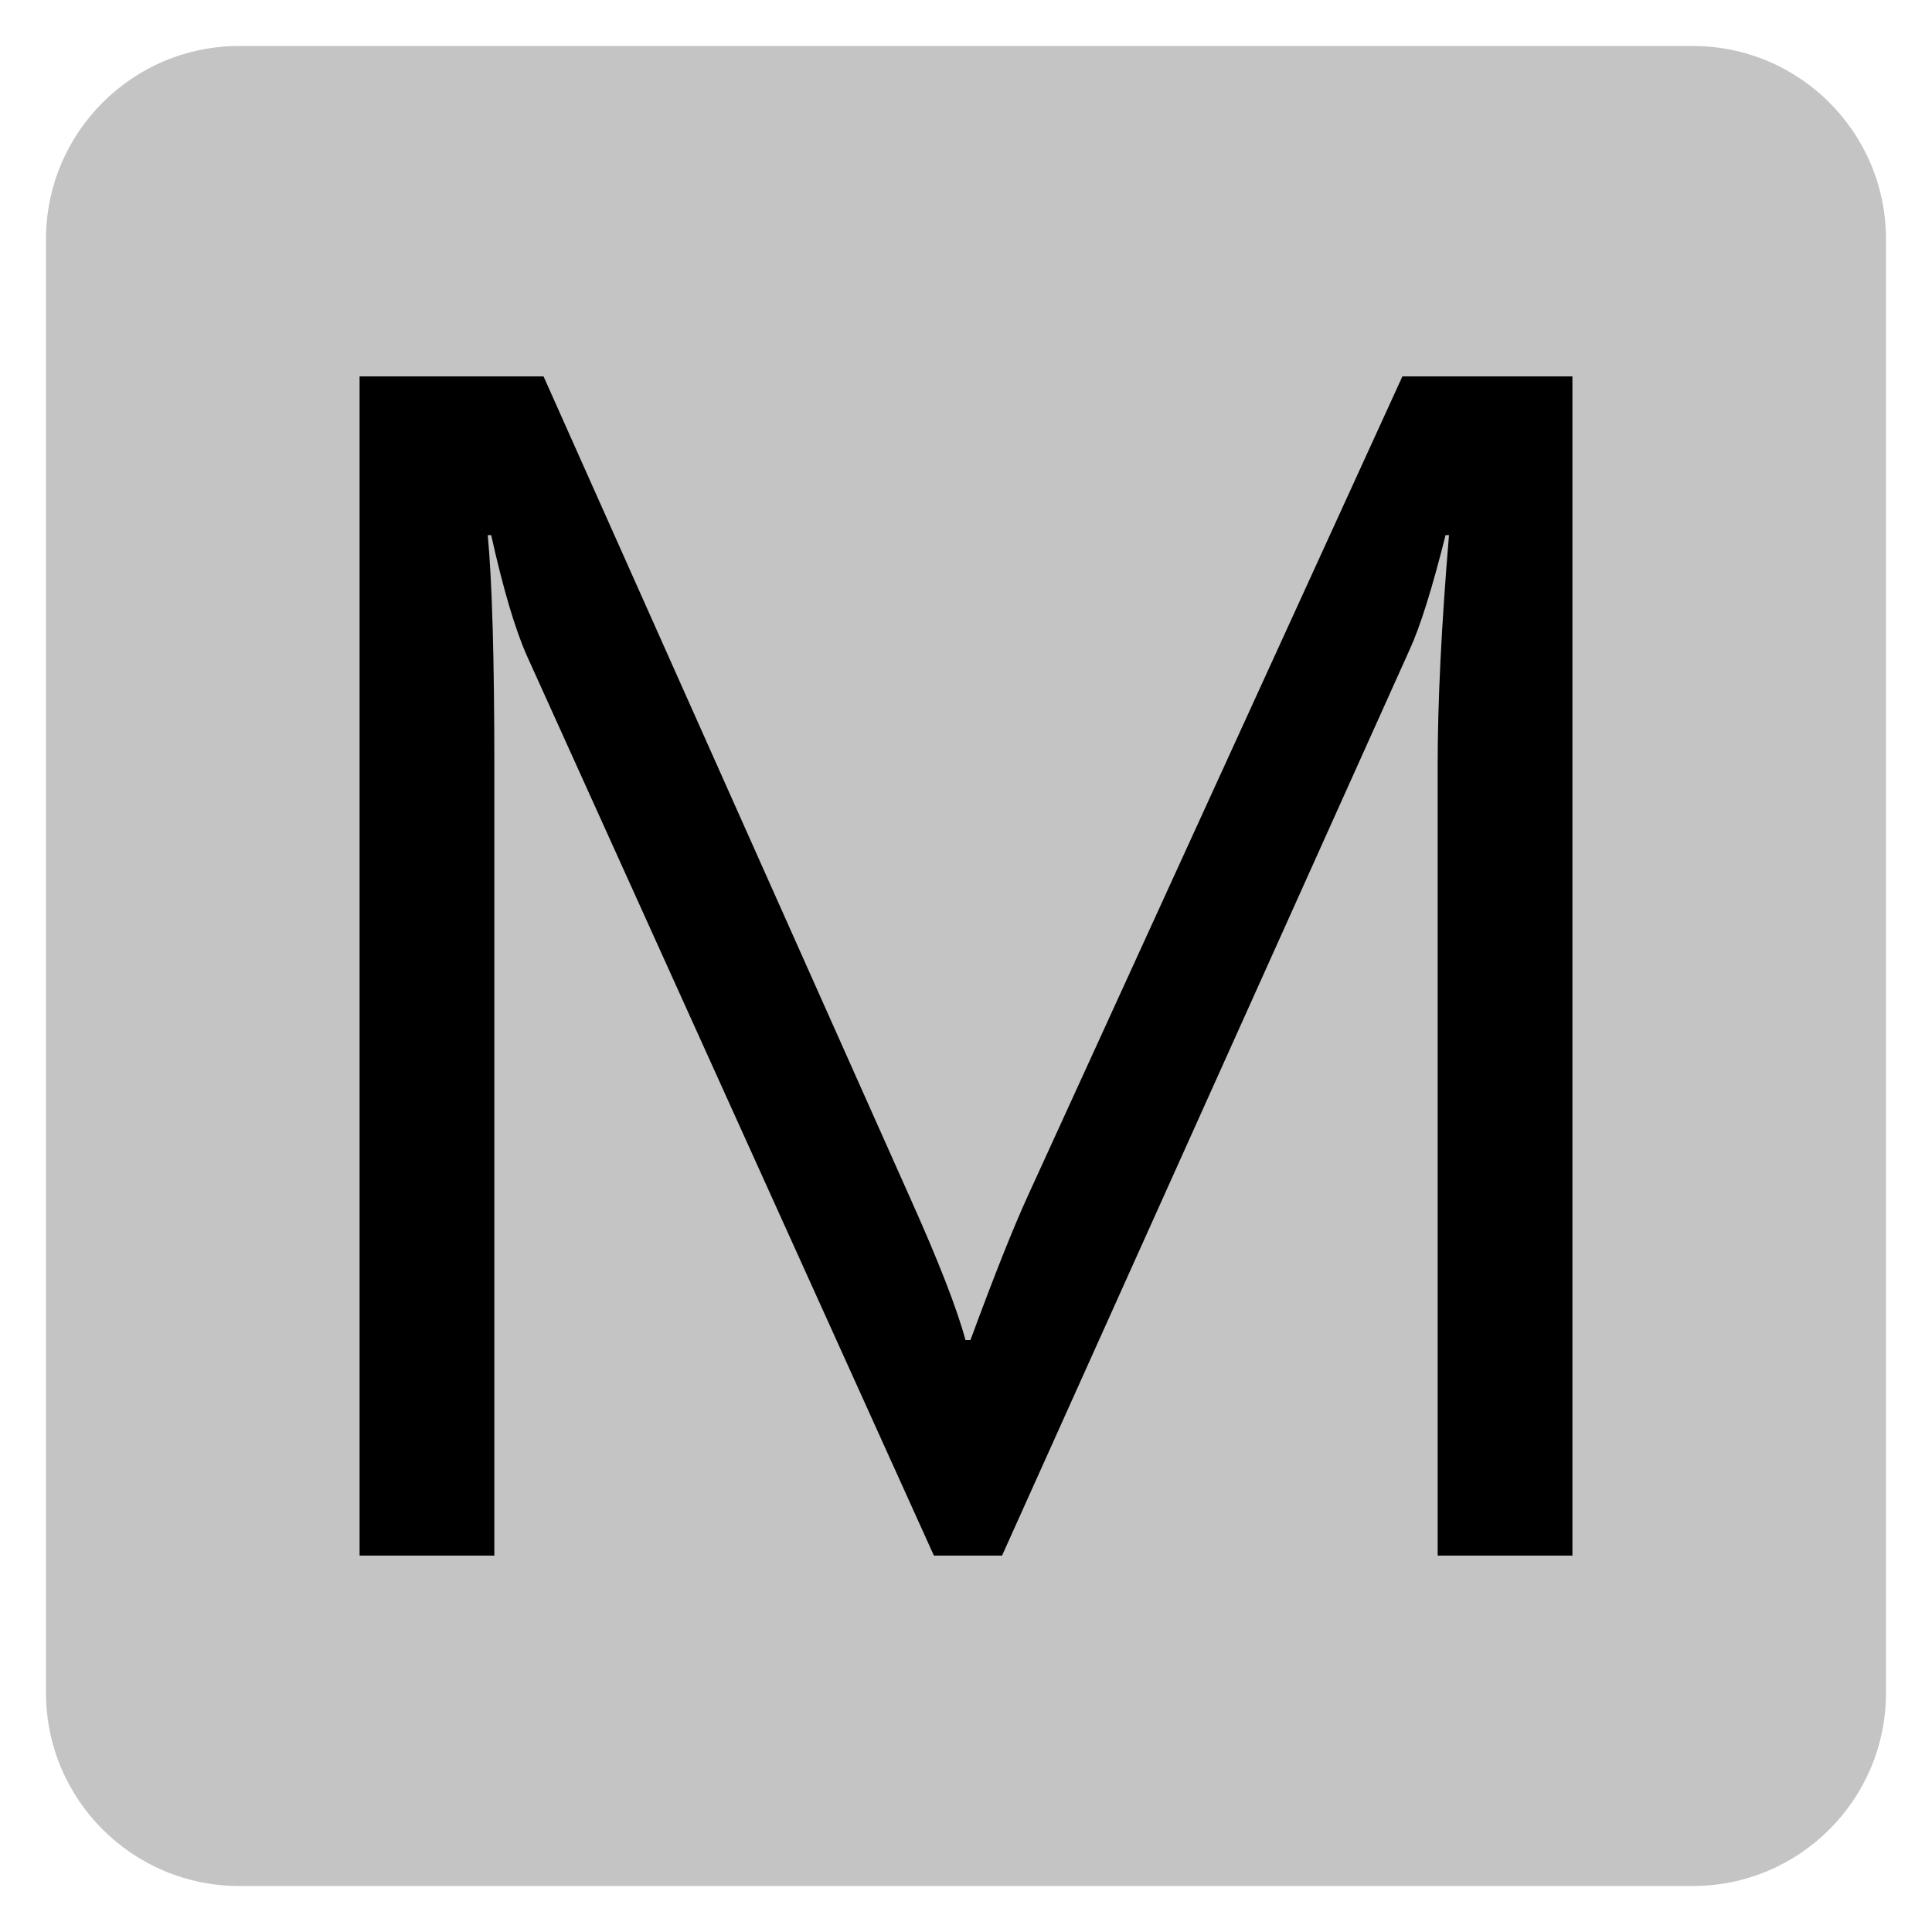 ﻿<?xml version="1.0" encoding="utf-8"?>
<!DOCTYPE svg PUBLIC "-//W3C//DTD SVG 1.1//EN" "http://www.w3.org/Graphics/SVG/1.1/DTD/svg11.dtd">
<svg xmlns="http://www.w3.org/2000/svg" xmlns:xlink="http://www.w3.org/1999/xlink" version="1.1" baseProfile="full" width="420" height="420" viewBox="0 0 420.00 420.00" enable-background="new 0 0 420.00 420.00" xml:space="preserve">
	<path fill="#C4C4C4" fill-opacity="1" stroke-width="10" stroke-linejoin="round" d="M 52,10L 368,10C 391.196,10 410,28.804 410,52L 410,368C 410,391.196 391.196,410 368,410L 52,410C 28.804,410 10,391.196 10,368L 10,52C 10,28.804 28.804,10 52,10 Z "/>
	<g>
		<path fill="#000000" fill-opacity="1" stroke-linejoin="round" d="M 341.831,338.169L 312.535,338.169L 312.535,166.228C 312.535,152.61 313.355,135.979 314.996,116.334L 314.252,116.334C 311.353,127.892 308.759,136.169 306.47,141.166L 217.839,338.169L 203.019,338.169L 114.56,142.597C 112.004,136.875 109.41,128.121 106.778,116.334L 106.034,116.334C 106.988,126.595 107.465,143.341 107.465,166.571L 107.465,338.169L 78.169,338.169L 78.169,81.831L 118.165,81.831L 197.927,260.581C 204.068,274.275 208.055,284.517 209.886,291.307L 210.973,291.307C 216.161,277.232 220.337,266.741 223.504,259.837L 304.868,81.831L 341.831,81.831L 341.831,338.169 Z "/>
	</g>
</svg>
